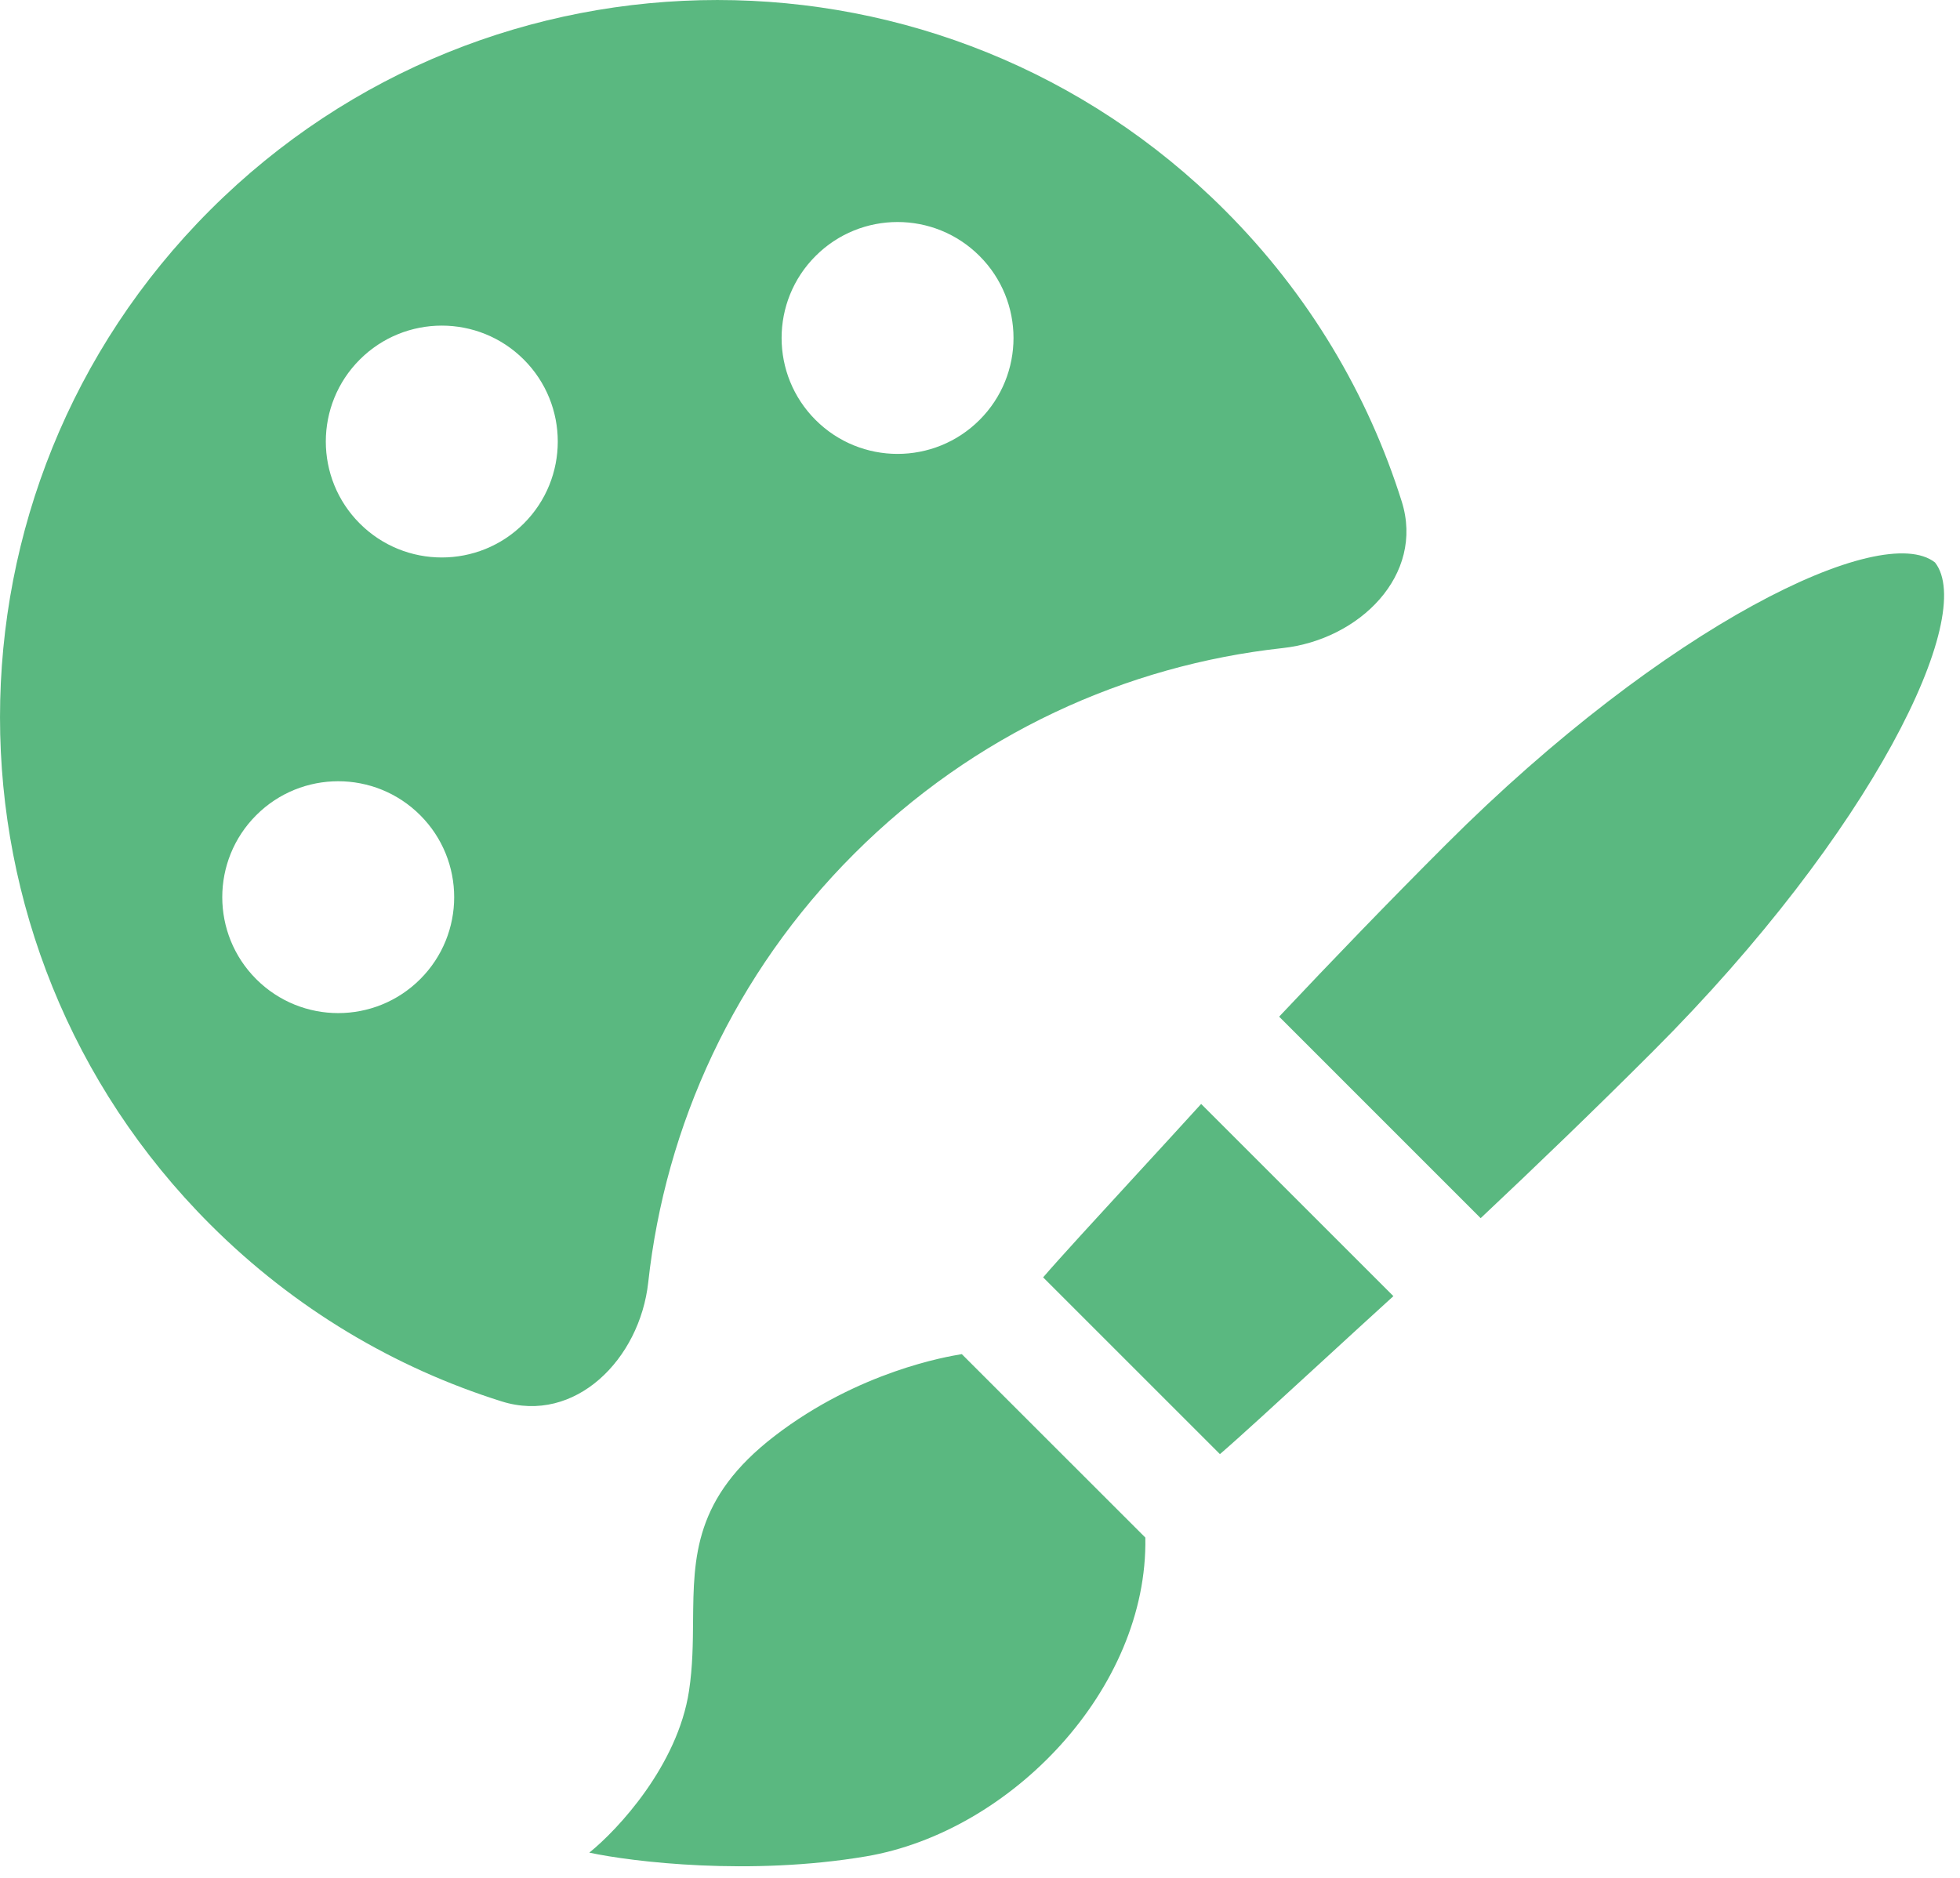 <svg width="48" height="46" viewBox="0 0 48 46" fill="none" xmlns="http://www.w3.org/2000/svg">
<path fill-rule="evenodd" clip-rule="evenodd" d="M34.328 12.284C34.895 14.087 33.291 15.669 31.413 15.875C27.578 16.295 23.855 17.976 20.916 20.916C17.976 23.855 16.295 27.578 15.875 31.413C15.669 33.291 14.087 34.895 12.284 34.328C9.673 33.507 7.215 32.062 5.146 29.992C-1.715 23.131 -1.715 12.007 5.146 5.146C12.007 -1.715 23.131 -1.715 29.992 5.146C32.062 7.215 33.507 9.673 34.328 12.284ZM19.973 10.287C21.082 11.396 22.88 11.396 23.989 10.287C25.098 9.178 25.098 7.38 23.989 6.271C22.88 5.161 21.082 5.161 19.973 6.271C18.864 7.38 18.864 9.178 19.973 10.287ZM6.275 23.985C7.384 25.094 9.182 25.094 10.291 23.985C11.4 22.876 11.4 21.078 10.291 19.969C9.182 18.86 7.384 18.86 6.275 19.969C5.166 21.078 5.166 22.876 6.275 23.985ZM8.811 12.824C9.92 13.933 11.719 13.933 12.828 12.824C13.937 11.715 13.937 9.917 12.828 8.808C11.719 7.699 9.92 7.699 8.811 8.808C7.702 9.917 7.702 11.715 8.811 12.824ZM36.261 29.84C37.62 28.562 39.06 27.174 40.475 25.759C45.867 20.368 48.411 15.079 47.388 13.778C46.087 12.755 40.798 15.299 35.407 20.691C33.992 22.106 32.604 23.546 31.326 24.904L36.261 29.84ZM34.124 31.75C33.586 32.239 32.964 32.81 32.358 33.367C31.32 34.321 30.328 35.232 29.876 35.62L25.546 31.29C25.934 30.838 26.845 29.846 27.799 28.808C28.356 28.202 28.927 27.58 29.416 27.042L34.124 31.75ZM23.555 33.171L28.049 37.664C28.117 41.373 24.754 44.875 21.206 45.474C18.367 45.953 15.507 45.612 14.432 45.382C15.13 44.821 16.597 43.244 16.874 41.419C16.964 40.827 16.969 40.259 16.973 39.707C16.987 38.134 17 36.691 18.971 35.175C21.035 33.587 23.21 33.228 23.541 33.173L23.555 33.171Z" fill="#5AB880"/>
</svg>
